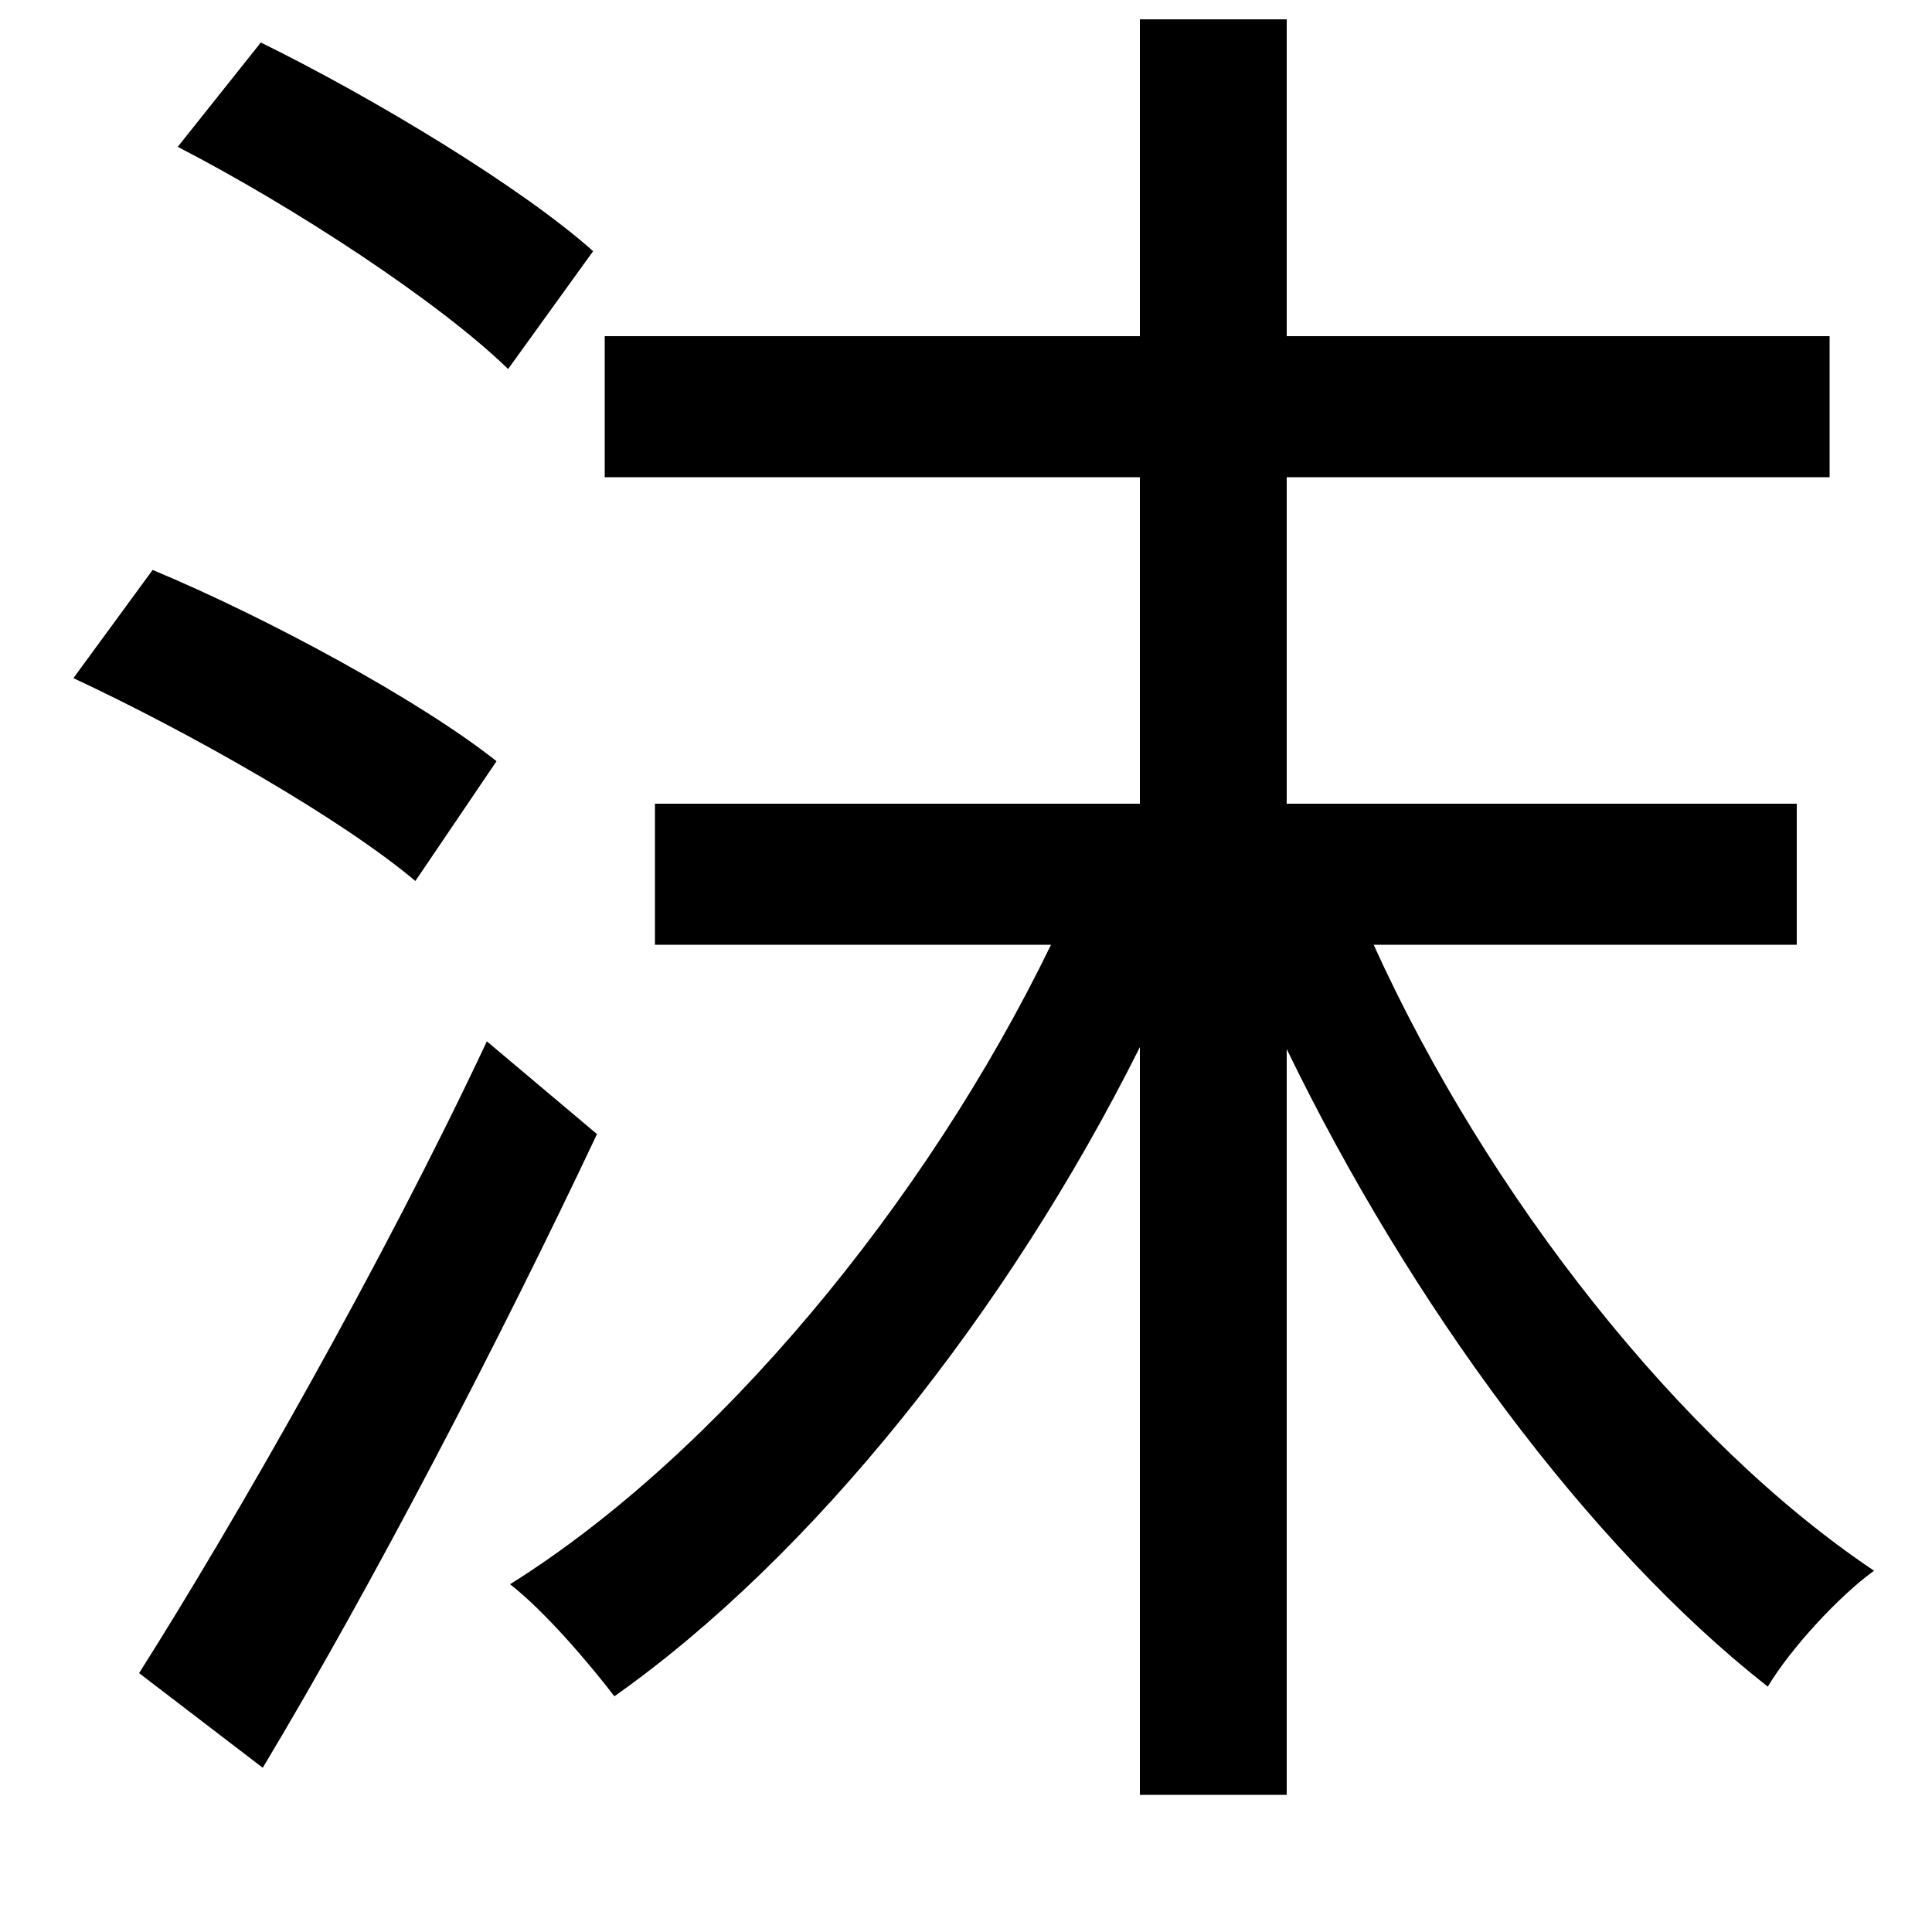 <svg xmlns="http://www.w3.org/2000/svg"
    viewBox="0 0 1000 1000">
  <!--
© 2014-2021 Adobe (http://www.adobe.com/).
Noto is a trademark of Google Inc.
This Font Software is licensed under the SIL Open Font License, Version 1.1. This Font Software is distributed on an "AS IS" BASIS, WITHOUT WARRANTIES OR CONDITIONS OF ANY KIND, either express or implied. See the SIL Open Font License for the specific language, permissions and limitations governing your use of this Font Software.
http://scripts.sil.org/OFL
  -->
<path d="M92 76C152 107 227 156 263 191L307 130C270 97 194 51 135 22ZM38 351C100 380 177 424 215 456L257 394C218 363 139 320 79 295ZM72 866L136 915C193 820 259 693 309 587L252 539C198 654 122 787 72 866ZM339 416L339 489 544 489C479 623 371 753 264 820 282 834 305 861 318 878 420 806 521 680 590 542L590 929 666 929 666 543C730 675 822 800 915 873 927 853 952 826 970 813 870 746 770 619 711 489L930 489 930 416 666 416 666 247 947 247 947 174 666 174 666 10 590 10 590 174 313 174 313 247 590 247 590 416Z"/>
</svg>